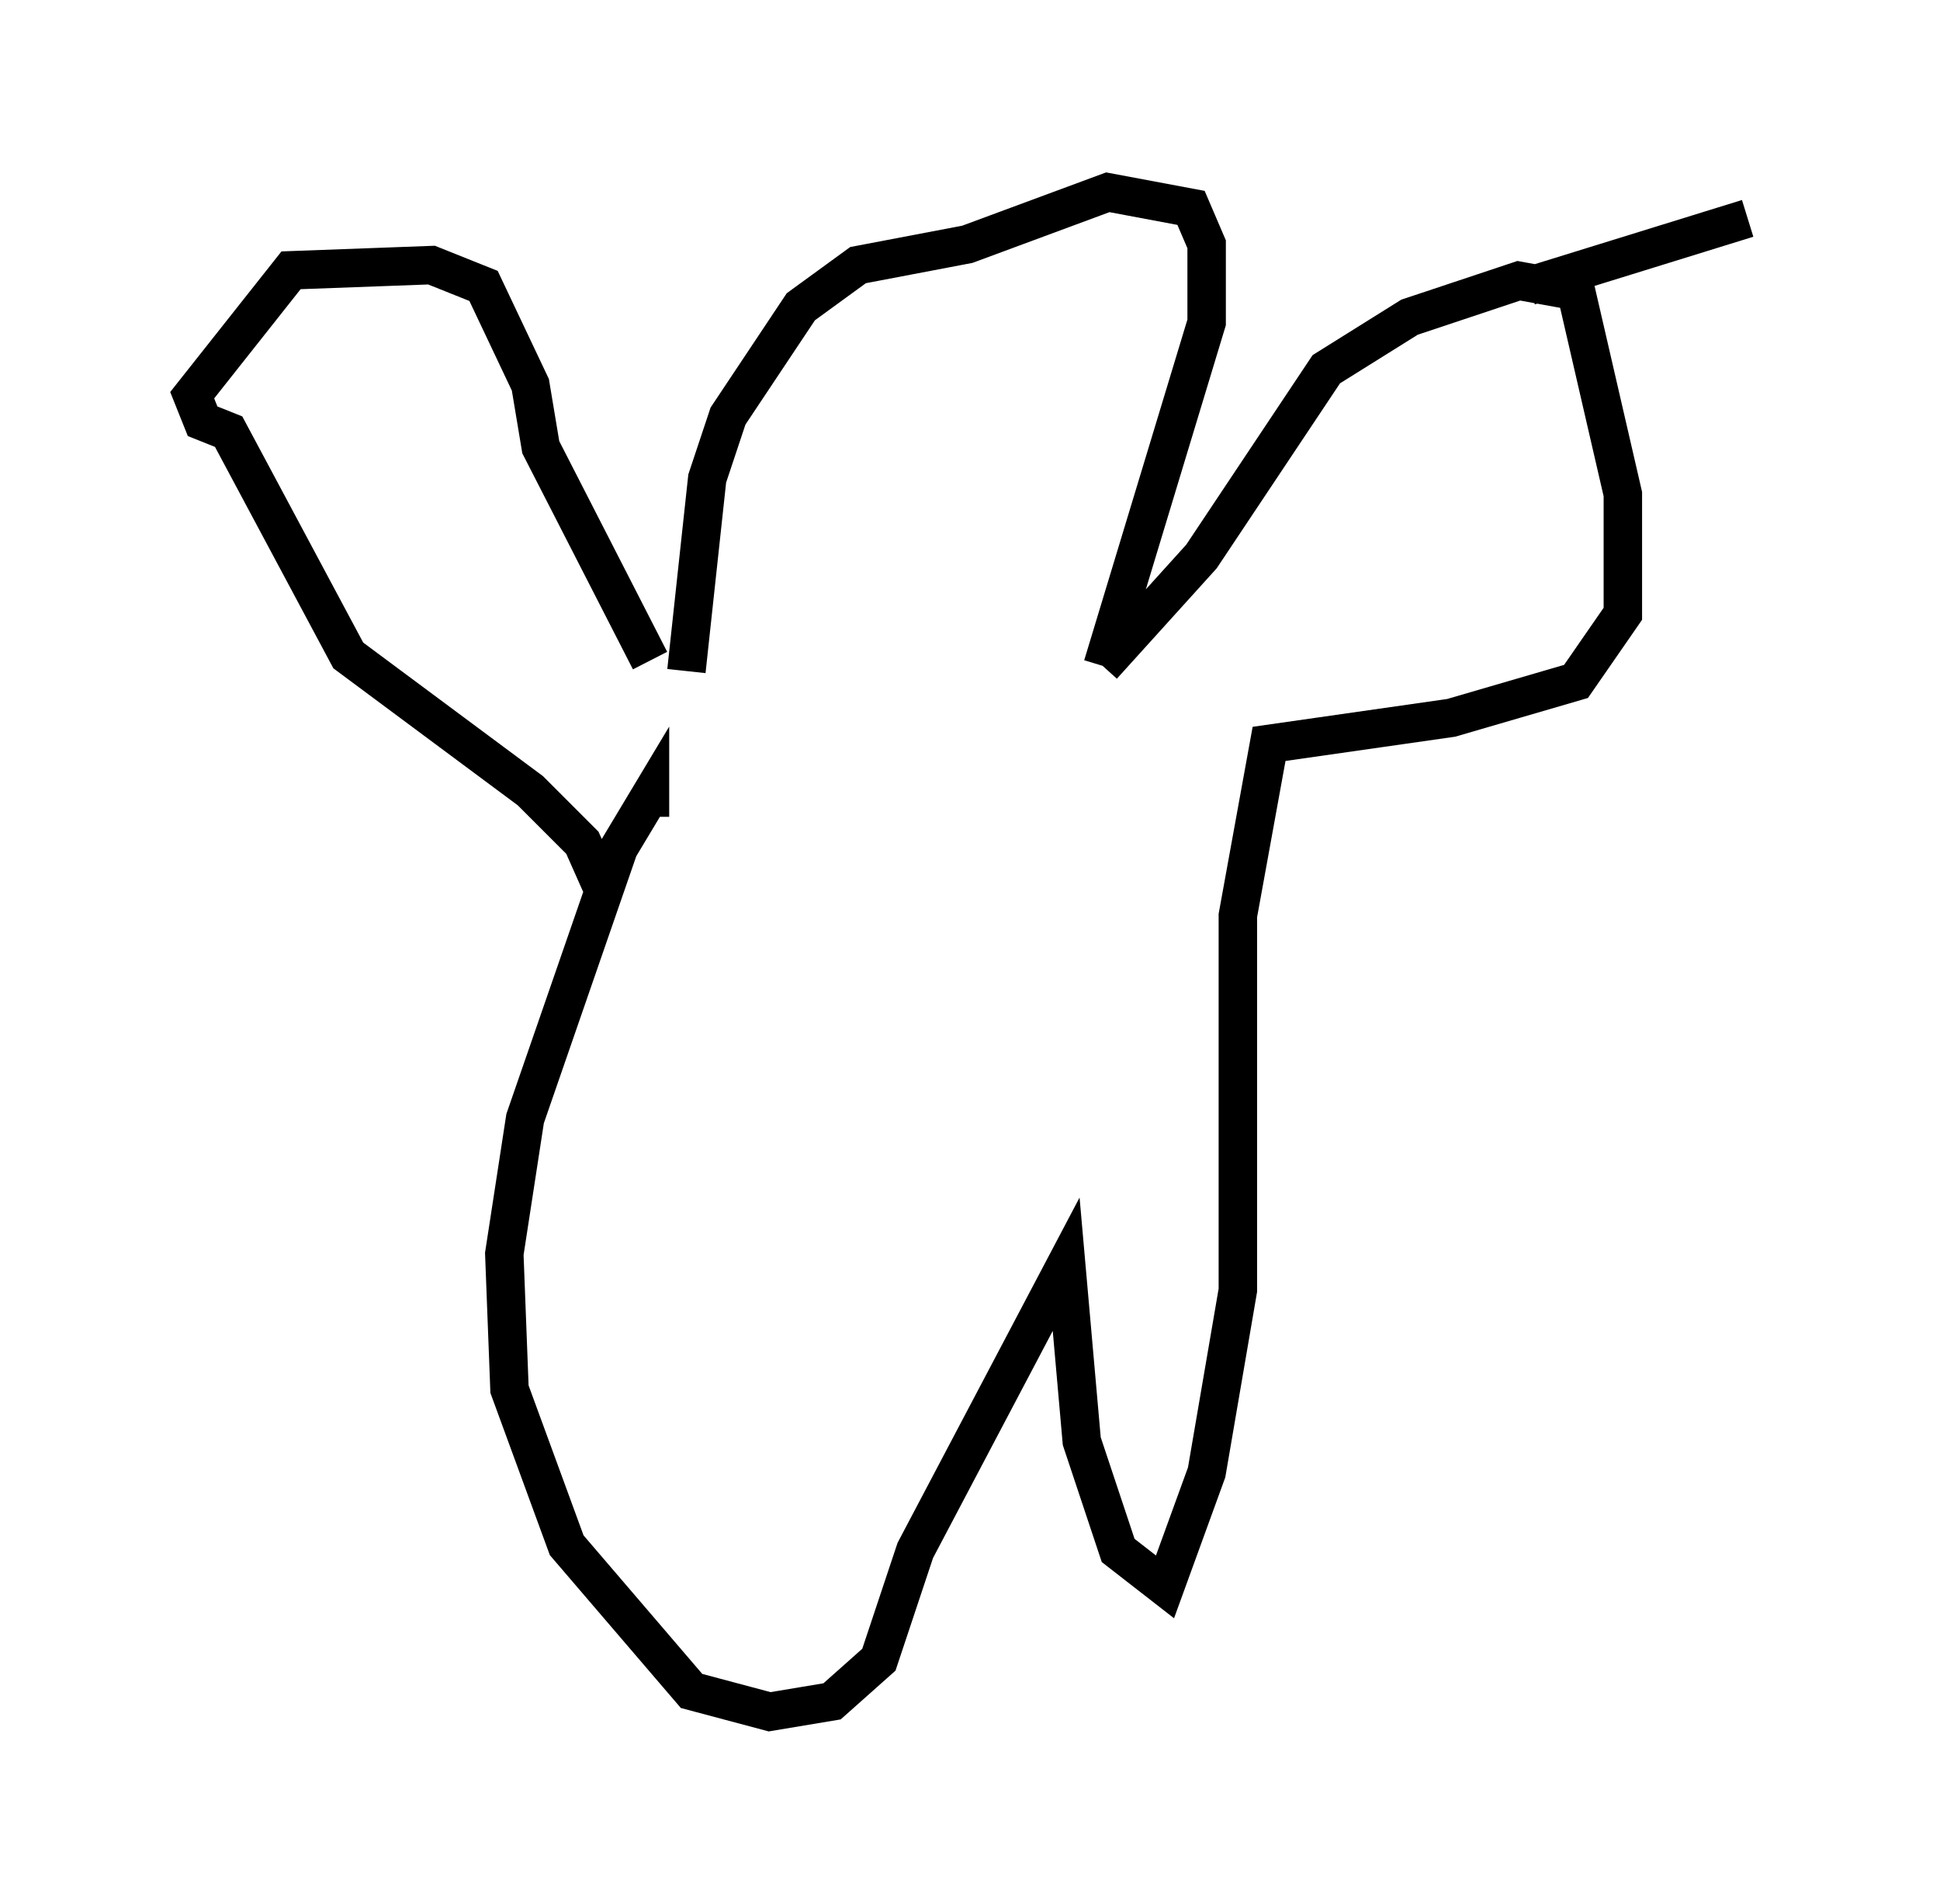 <?xml version="1.0" encoding="utf-8" ?>
<svg baseProfile="full" height="49.512" version="1.1" width="50.46" xmlns="http://www.w3.org/2000/svg" xmlns:ev="http://www.w3.org/2001/xml-events" xmlns:xlink="http://www.w3.org/1999/xlink"><defs /><rect fill="white" height="49.512" width="50.46" x="0" y="0" /><path d="M17.72, 17.855 m-0.812, -0.677 l-2.842, -5.548 -0.271, -1.624 l-1.218, -2.571 -1.353, -0.541 l-3.654, 0.135 -2.571, 3.248 l0.271, 0.677 0.677, 0.271 l3.112, 5.819 4.736, 3.518 l1.353, 1.353 0.541, 1.218 m2.165, -5.683 l0.541, -5.007 0.541, -1.624 l1.894, -2.842 1.488, -1.083 l2.842, -0.541 3.654, -1.353 l2.165, 0.406 0.406, 0.947 l0.0, 2.03 -2.706, 8.931 m0.0, 0.0 l2.571, -2.842 3.248, -4.871 l2.165, -1.353 2.842, -0.947 l1.488, 0.271 1.218, 5.277 l0.0, 3.112 -1.218, 1.759 l-3.248, 0.947 -4.736, 0.677 l-0.812, 4.465 0.0, 9.743 l-0.812, 4.736 -1.083, 2.977 l-1.218, -0.947 -0.947, -2.842 l-0.406, -4.601 -3.924, 7.442 l-0.947, 2.842 -1.218, 1.083 l-1.624, 0.271 -2.03, -0.541 l-3.248, -3.789 -1.488, -4.059 l-0.135, -3.518 0.541, -3.518 l2.436, -7.036 0.812, -1.353 l0.0, 0.541 m22.868, -13.802 l5.683, -1.759 " fill="none" stroke="black" stroke-width="1" /></svg>